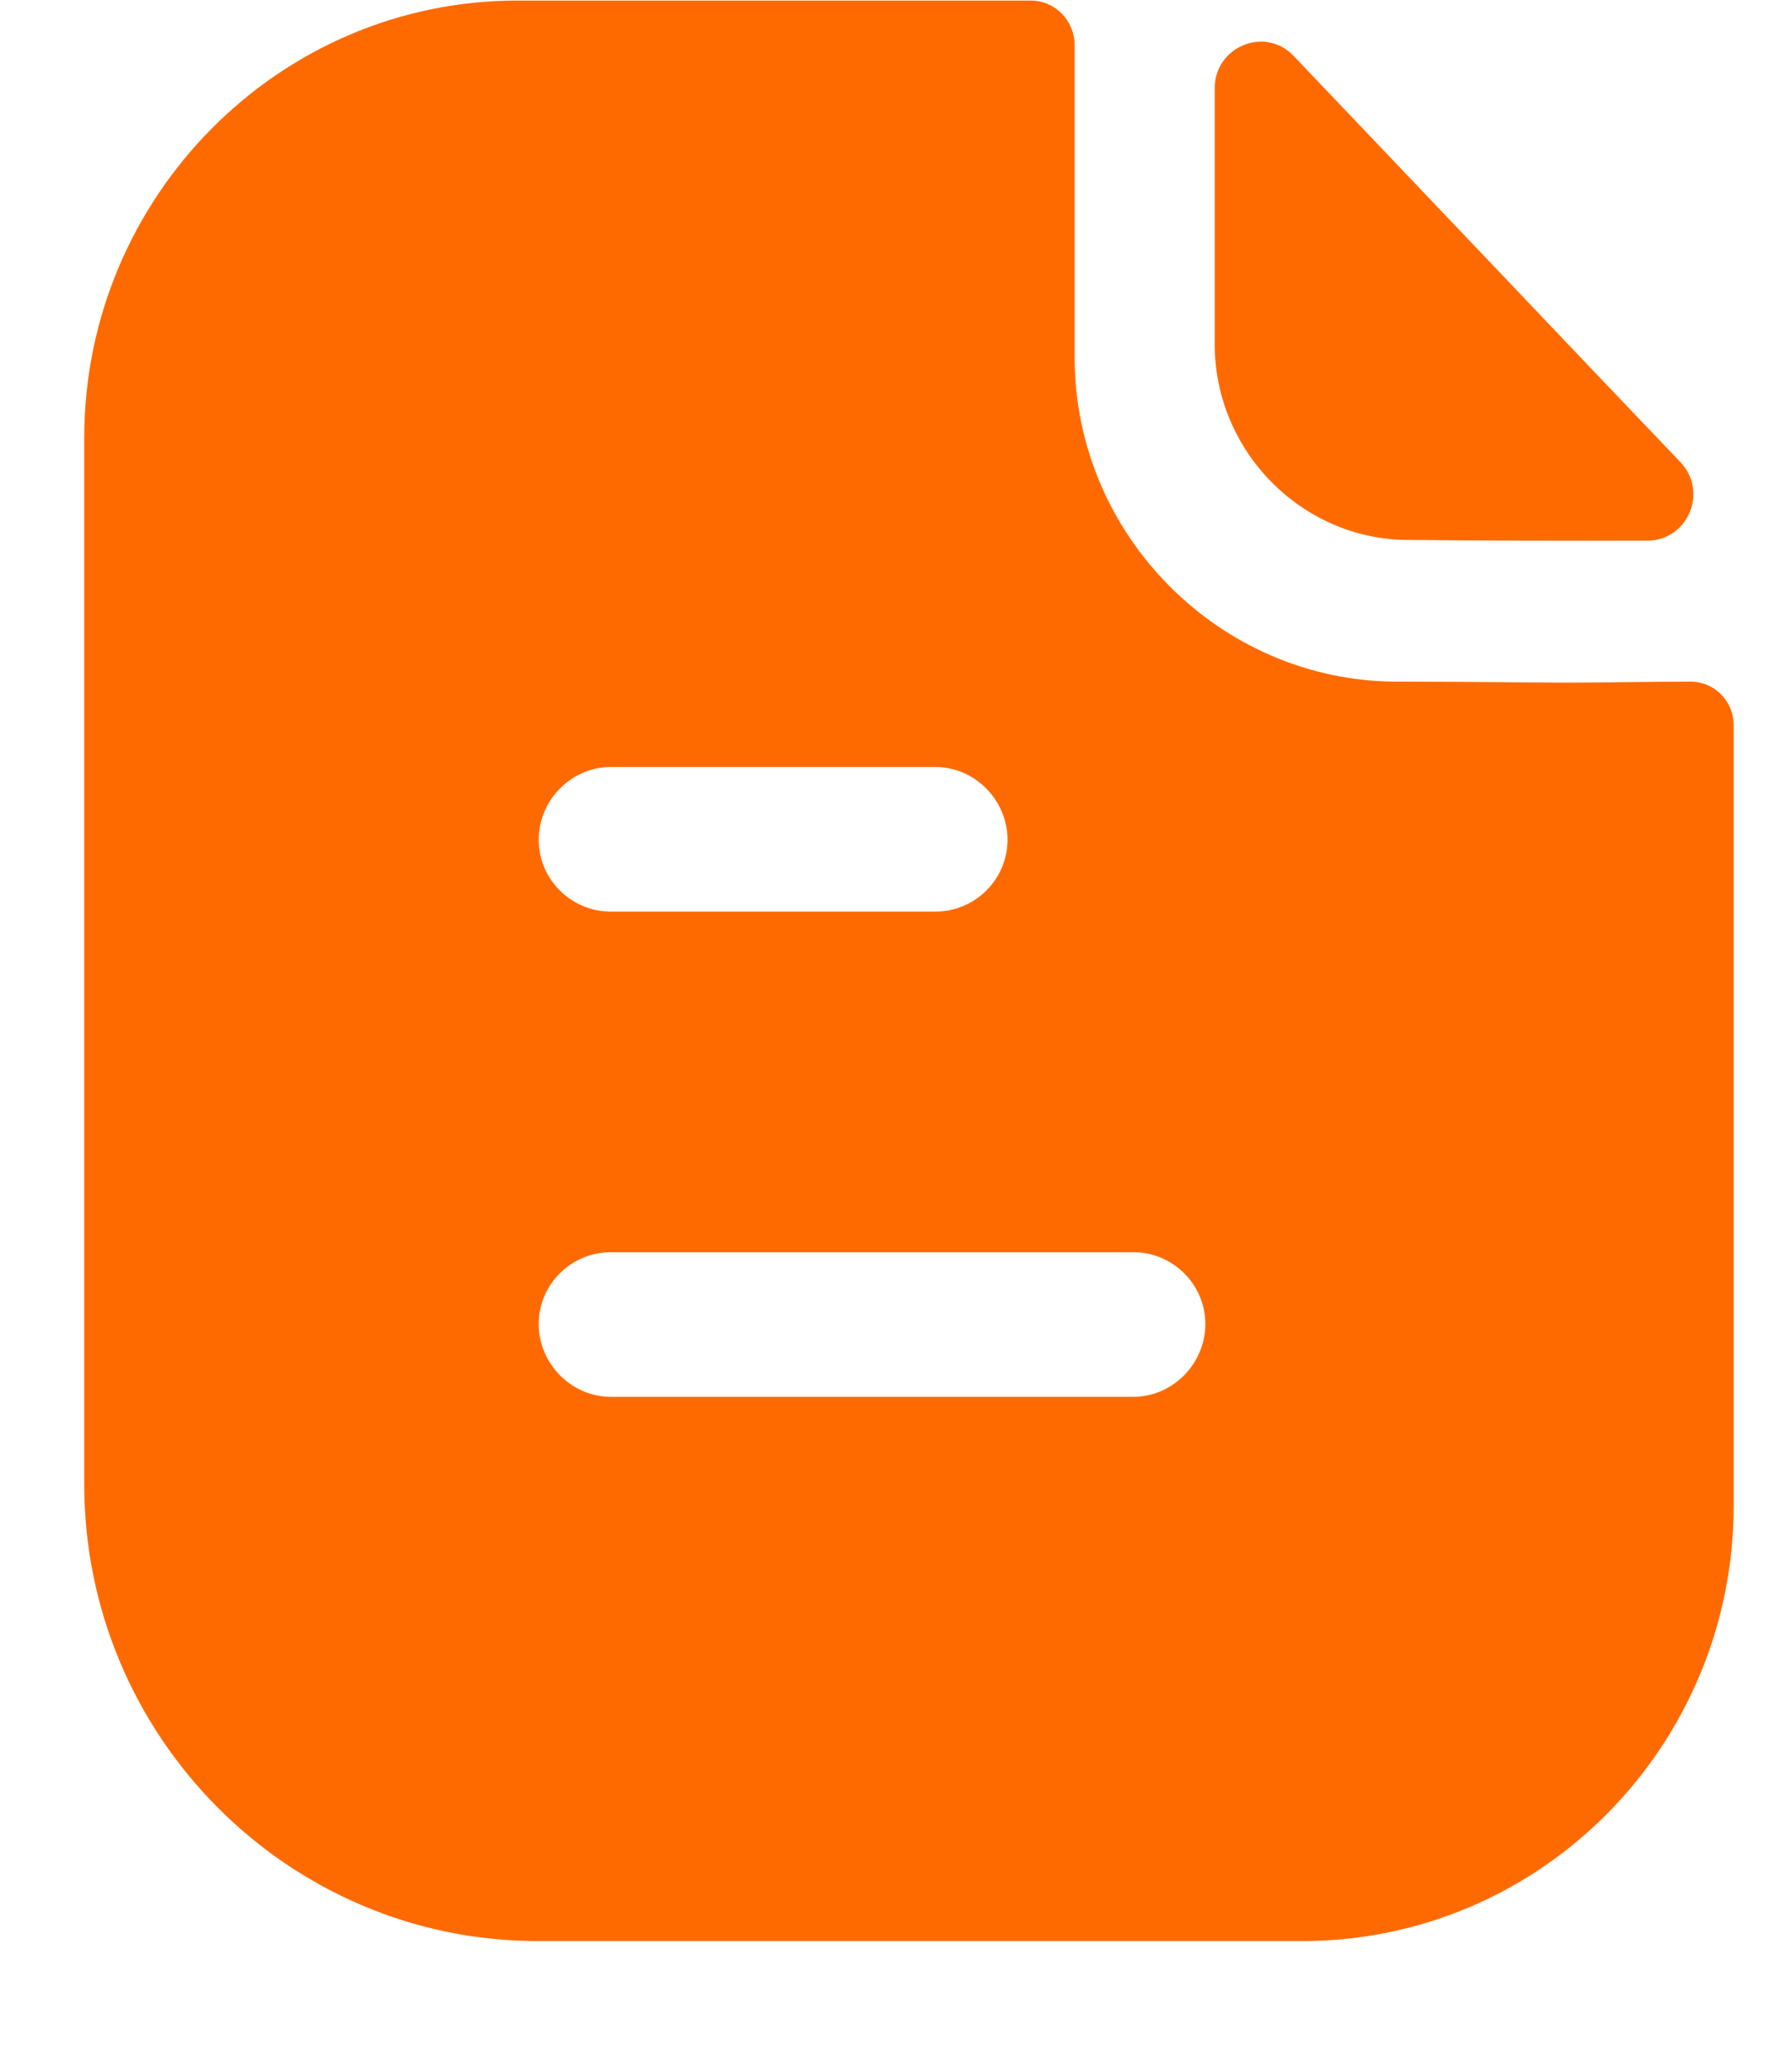 <svg width="13" height="15" viewBox="0 0 13 15" fill="none" xmlns="http://www.w3.org/2000/svg">
<g id="Paper">
<path id="Paper_2" fill-rule="evenodd" clip-rule="evenodd" d="M4.431 10.133H8.222C8.507 10.133 8.744 9.893 8.744 9.605C8.744 9.316 8.507 9.084 8.222 9.084H4.431C4.145 9.084 3.908 9.316 3.908 9.605C3.908 9.893 4.145 10.133 4.431 10.133ZM6.786 5.564H4.431C4.145 5.564 3.908 5.804 3.908 6.092C3.908 6.381 4.145 6.613 4.431 6.613H6.786C7.072 6.613 7.309 6.381 7.309 6.092C7.309 5.804 7.072 5.564 6.786 5.564ZM11.759 4.949C11.923 4.947 12.102 4.945 12.264 4.945C12.438 4.945 12.577 5.086 12.577 5.262V10.921C12.577 12.666 11.177 14.081 9.448 14.081H3.901C2.089 14.081 0.611 12.596 0.611 10.766V3.178C0.611 1.433 2.019 0.004 3.754 0.004H7.476C7.657 0.004 7.796 0.152 7.796 0.328V2.594C7.796 3.882 8.849 4.938 10.124 4.945C10.422 4.945 10.685 4.947 10.915 4.949C11.093 4.951 11.252 4.952 11.393 4.952C11.492 4.952 11.62 4.951 11.759 4.949ZM11.952 3.922C11.379 3.924 10.704 3.922 10.218 3.917C9.447 3.917 8.812 3.275 8.812 2.497V0.641C8.812 0.338 9.177 0.187 9.385 0.406C9.762 0.802 10.281 1.347 10.797 1.889C11.311 2.43 11.823 2.968 12.191 3.353C12.394 3.567 12.245 3.921 11.952 3.922Z" fill="#FF6A00"/>
</g>
</svg>
